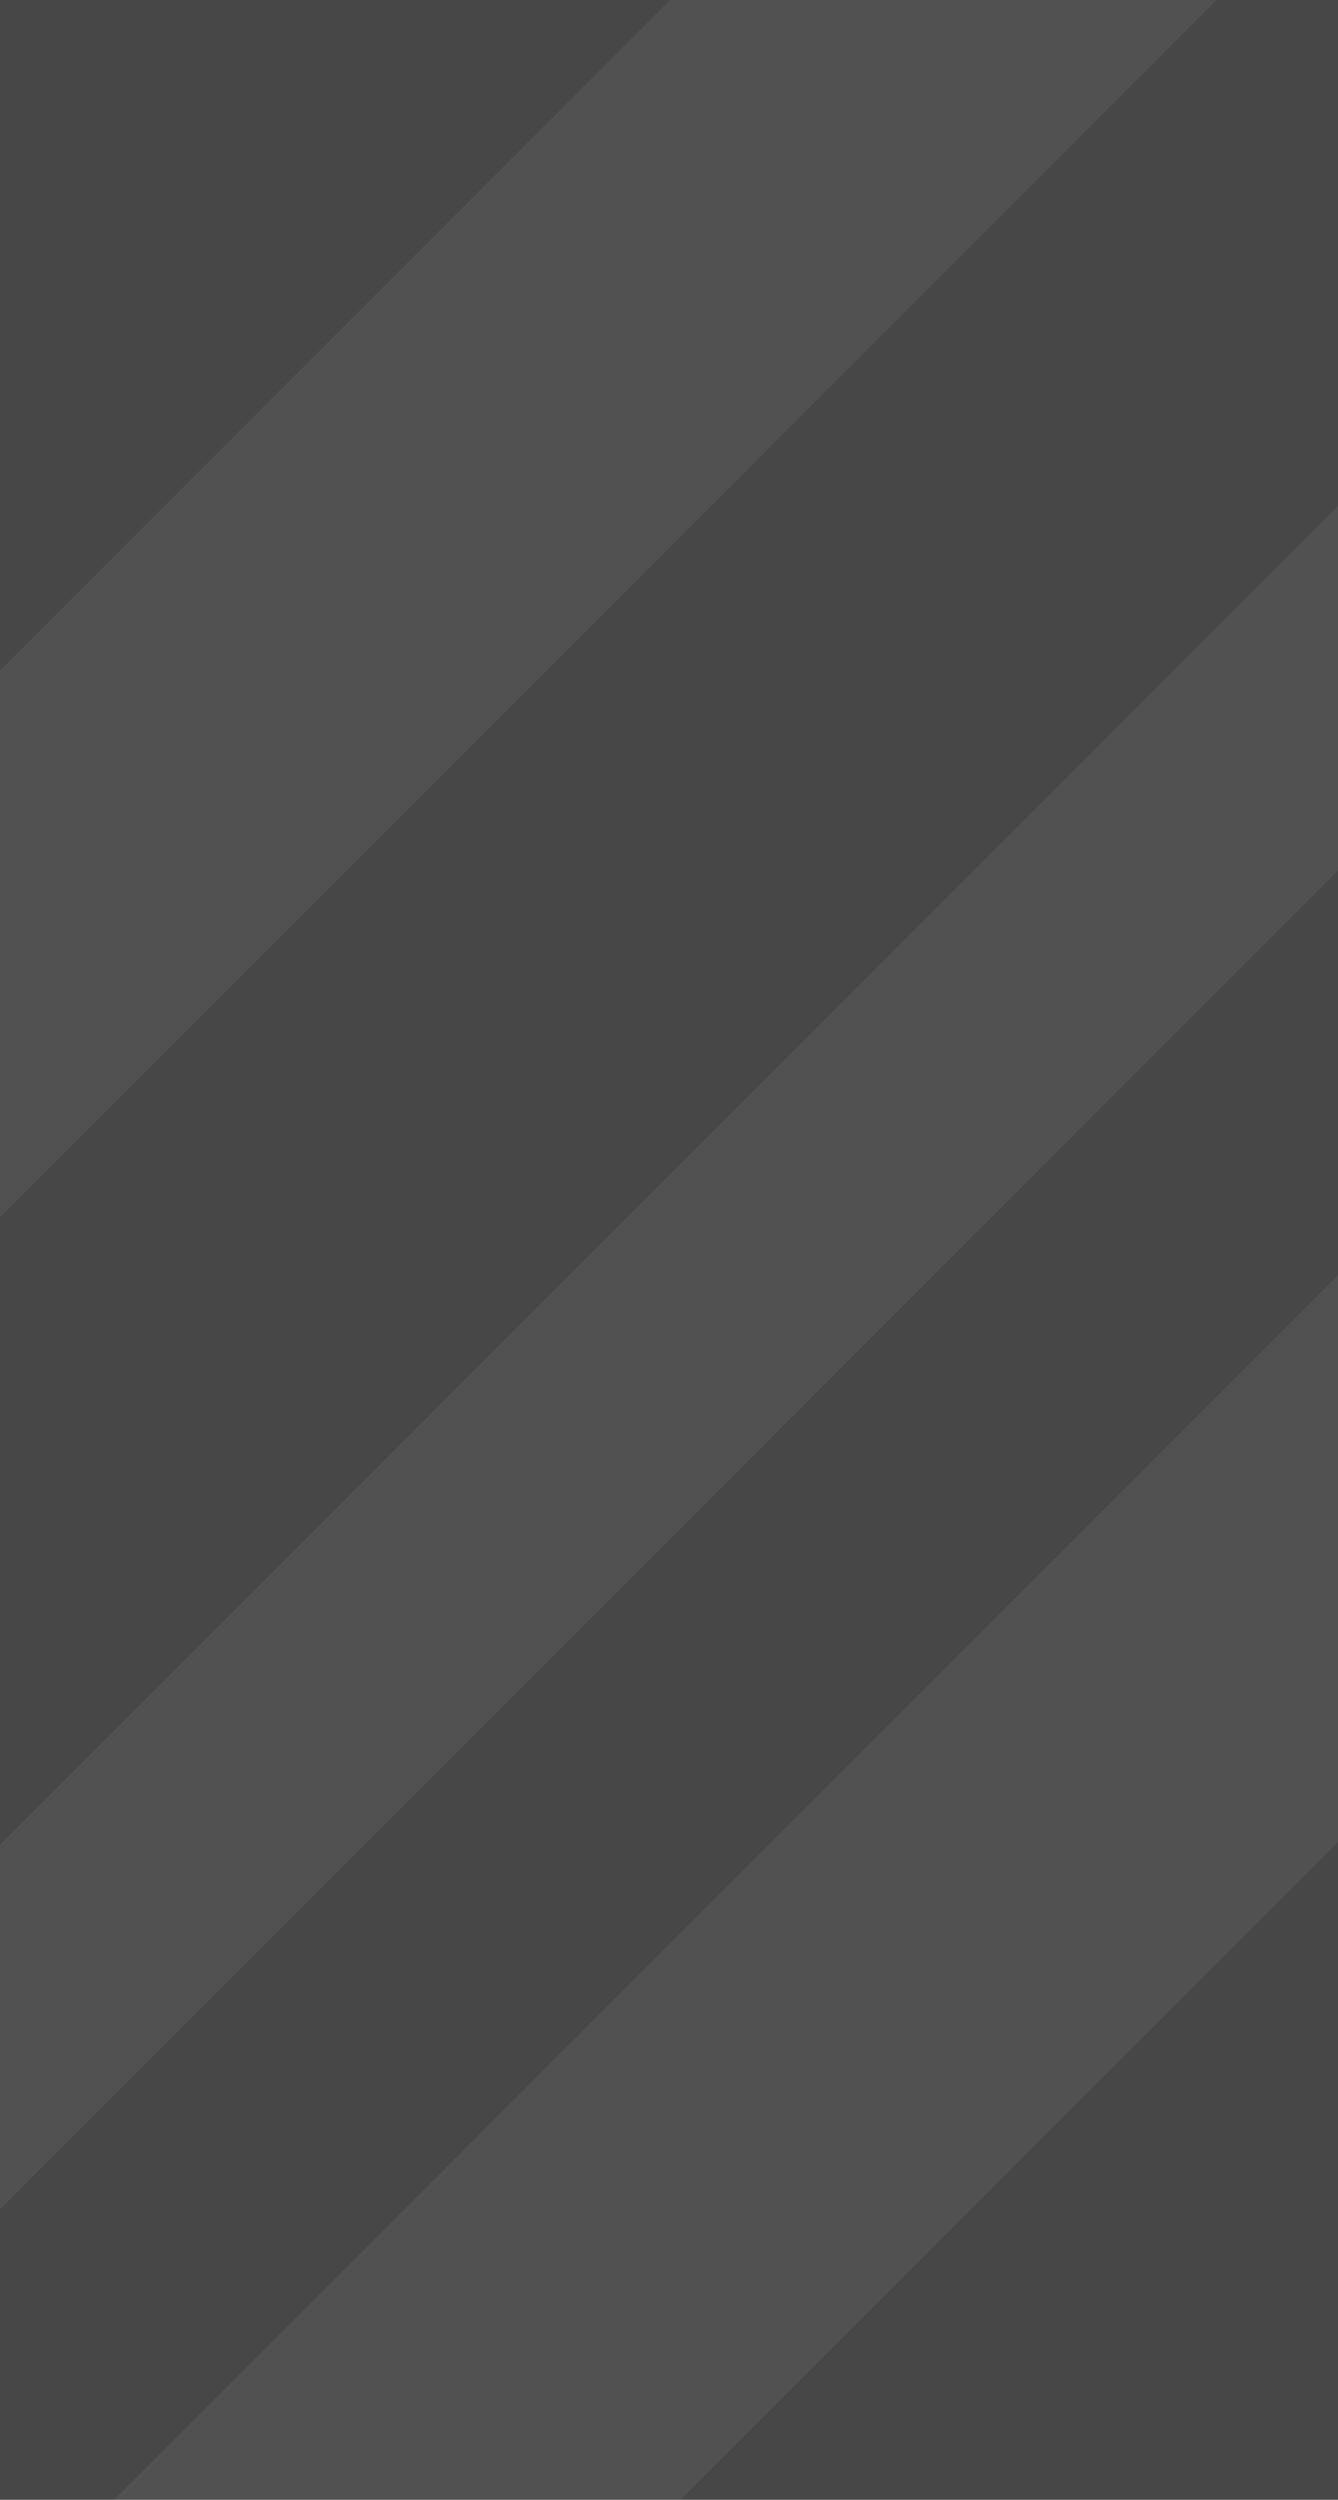 <?xml version="1.0" encoding="UTF-8" standalone="no"?>
<svg xmlns:xlink="http://www.w3.org/1999/xlink" height="395.15px" width="211.6px" xmlns="http://www.w3.org/2000/svg">
  <rect width="100%" height="100%" fill="#333333" stroke="none"/>
  <g transform="matrix(1.0, 0.0, 0.0, 1.0, 0.0, 0.0)">
    <path d="M211.6 80.0 L211.6 137.6 0.0 349.2 0.0 291.6 211.6 80.0 M211.6 201.6 L211.6 291.2 107.65 395.15 18.05 395.15 211.6 201.6 M0.0 192.4 L0.0 106.0 106.0 0.0 192.4 0.0 0.0 192.4" fill="#ffffff" fill-opacity="0.149" fill-rule="evenodd" stroke="none"/>
    <path d="M192.4 0.0 L211.6 0.0 211.6 80.0 0.0 291.6 0.0 192.4 192.4 0.0 M211.6 137.6 L211.6 201.6 18.05 395.15 0.0 395.15 0.0 349.2 211.6 137.6 M211.6 291.2 L211.6 395.15 107.65 395.15 211.6 291.2 M0.0 106.0 L0.0 0.0 106.0 0.0 0.0 106.0" fill="#ffffff" fill-opacity="0.098" fill-rule="evenodd" stroke="none"/>
  </g>
</svg>
